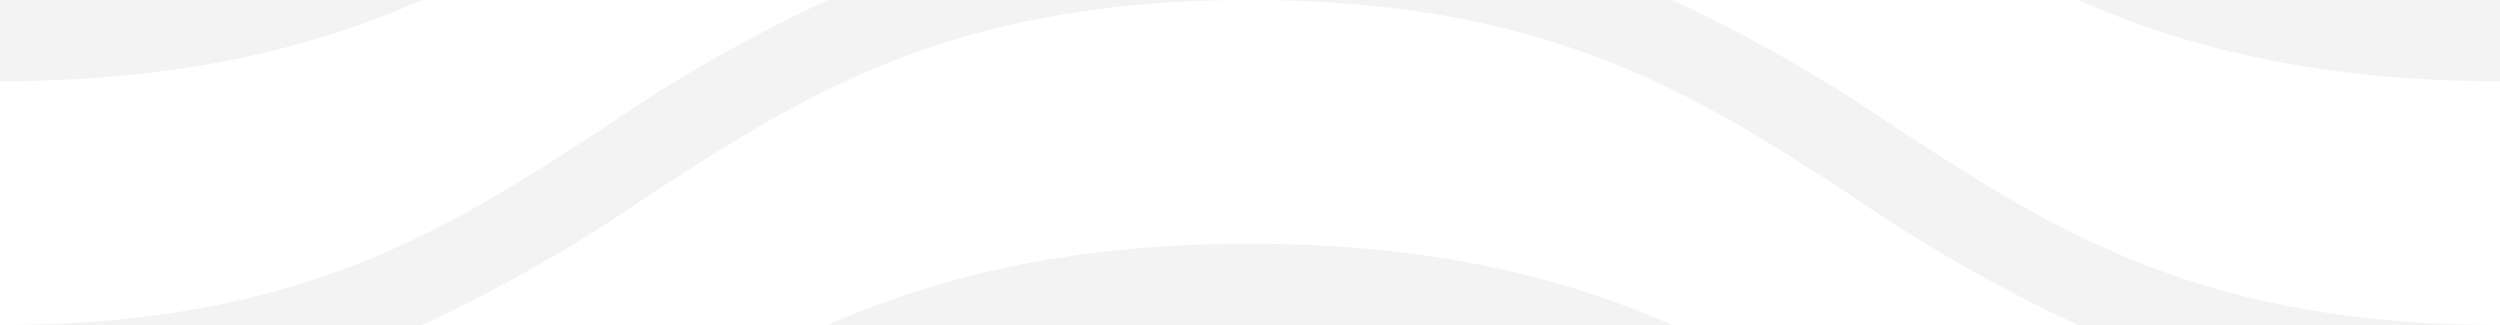 <svg  fill="rgba(0,0,0,0.05)" height="26px" width="200px" viewBox="0 0 200 26" preserveAspectRatio="none" xmlns="http://www.w3.org/2000/svg"><path d="M33.77,0C25.09,3.81,14.57,6.5,0,6.5V0ZM200,6.5V0H166.23C174.91,3.81,185.43,6.5,200,6.5ZM133.77,0H100c24,0,35.79,7.64,48.23,15.73a125,125,0,0,0,18,10.27H200c-24,0-35.79-7.64-48.23-15.73A125,125,0,0,0,133.77,0ZM100,0H66.23a125,125,0,0,0-18,10.27C35.79,18.36,24,26,0,26H33.77a125,125,0,0,0,18-10.27C64.21,7.64,76,0,100,0ZM66.23,26h67.54c-8.68-3.81-19.2-6.5-33.77-6.5S74.91,22.19,66.23,26Z"/></svg>